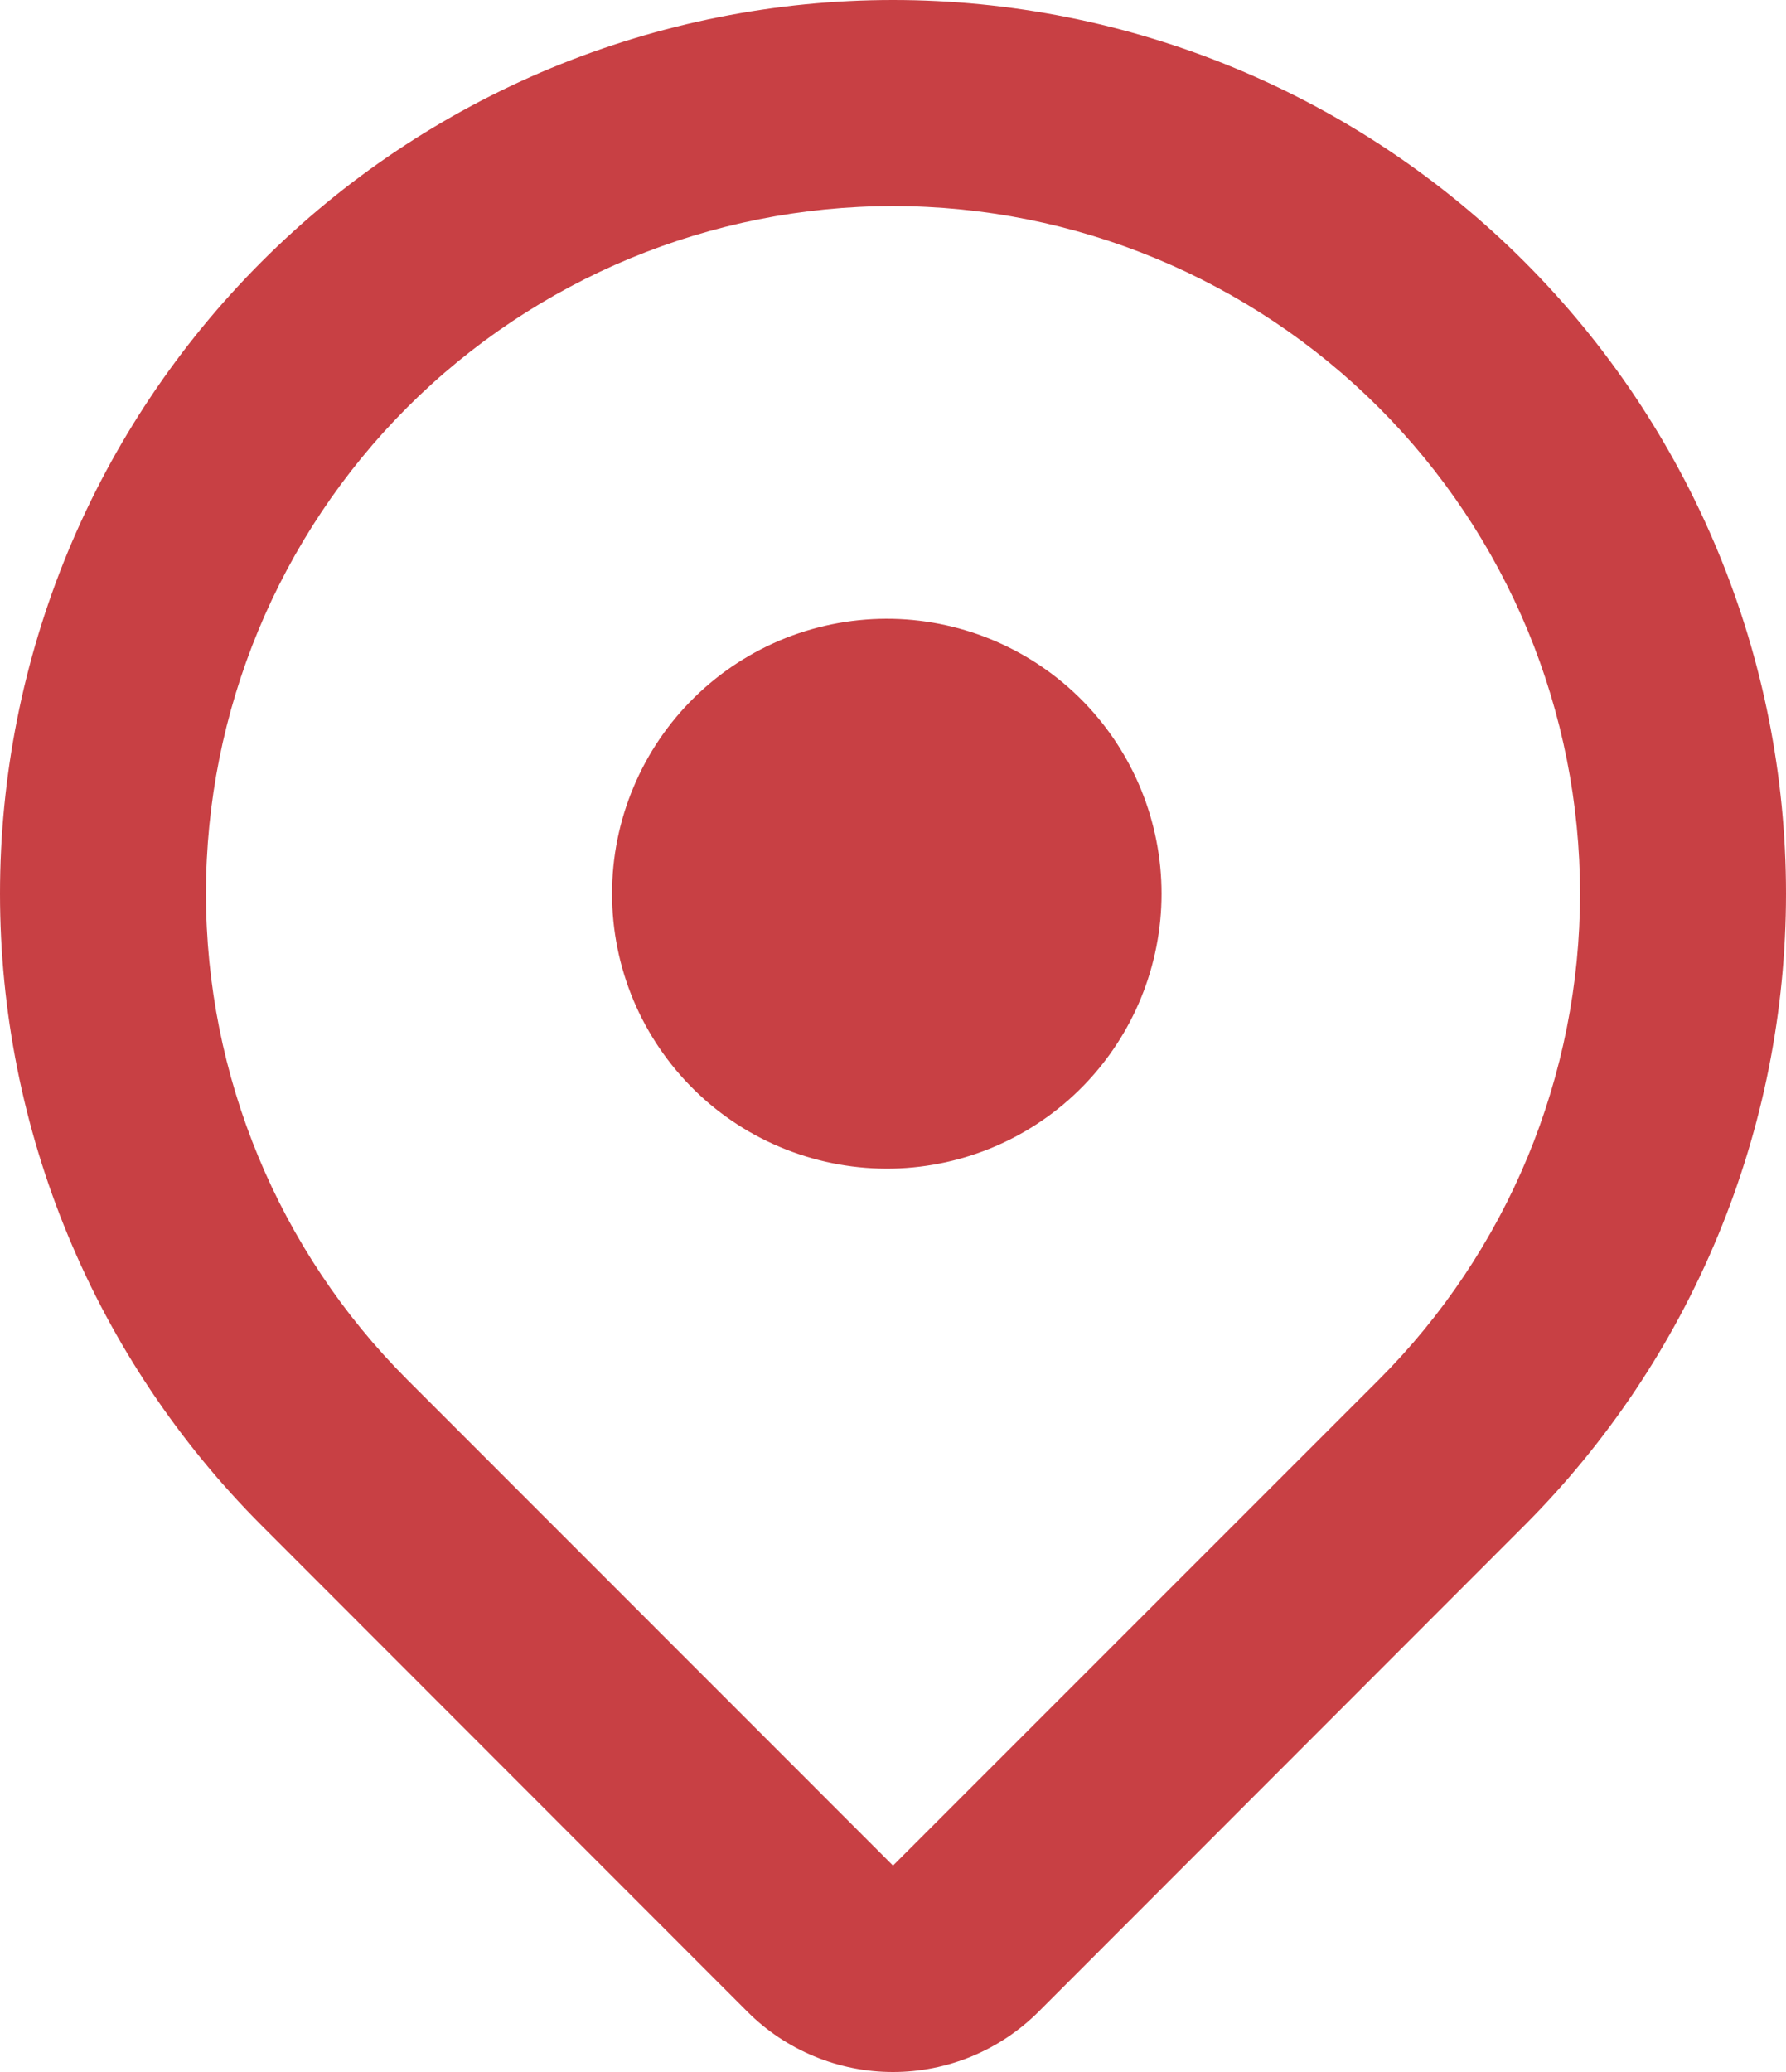 <svg width="25" height="29" viewBox="0 0 25 29" fill="none" xmlns="http://www.w3.org/2000/svg">
<path d="M21.338 21.351L14.54 28.154C14.272 28.422 13.954 28.635 13.604 28.78C13.254 28.925 12.879 29 12.5 29C12.121 29 11.746 28.925 11.396 28.78C11.046 28.635 10.727 28.422 10.46 28.154L3.662 21.351C2.501 20.189 1.58 18.811 0.952 17.293C0.323 15.776 8.93165e-05 14.15 1.84974e-08 12.507C-8.92795e-05 10.865 0.323 9.239 0.951 7.721C1.579 6.204 2.5 4.825 3.661 3.664C4.821 2.502 6.199 1.581 7.716 0.952C9.232 0.324 10.858 8.93392e-05 12.499 1.8497e-08C14.141 -8.93022e-05 15.766 0.323 17.283 0.952C18.799 1.58 20.177 2.501 21.338 3.663C22.499 4.824 23.42 6.203 24.048 7.72C24.677 9.238 25 10.864 25 12.507C25 14.149 24.677 15.775 24.048 17.293C23.42 18.81 22.499 20.189 21.338 21.351ZM19.3 5.704C17.496 3.9 15.05 2.884 12.5 2.884C9.95 2.884 7.504 3.898 5.7 5.702C3.897 7.507 2.883 9.954 2.883 12.506C2.883 15.057 3.897 17.505 5.7 19.309L12.5 26.111L19.3 19.311C20.193 18.418 20.901 17.357 21.385 16.19C21.868 15.022 22.117 13.771 22.117 12.508C22.117 11.244 21.868 9.993 21.385 8.825C20.901 7.658 20.193 6.597 19.3 5.704ZM12.5 16.356C11.988 16.367 11.479 16.276 11.002 16.088C10.525 15.9 10.091 15.619 9.725 15.261C9.358 14.902 9.067 14.474 8.868 14.002C8.67 13.53 8.567 13.022 8.567 12.509C8.567 11.997 8.669 11.489 8.868 11.017C9.066 10.544 9.357 10.116 9.723 9.758C10.089 9.399 10.524 9.118 11 8.929C11.477 8.741 11.986 8.65 12.498 8.661C13.503 8.684 14.459 9.099 15.162 9.817C15.865 10.536 16.259 11.502 16.259 12.508C16.259 13.513 15.866 14.479 15.164 15.198C14.461 15.918 13.505 16.333 12.5 16.356Z" fill="#C84044"/>
</svg>

